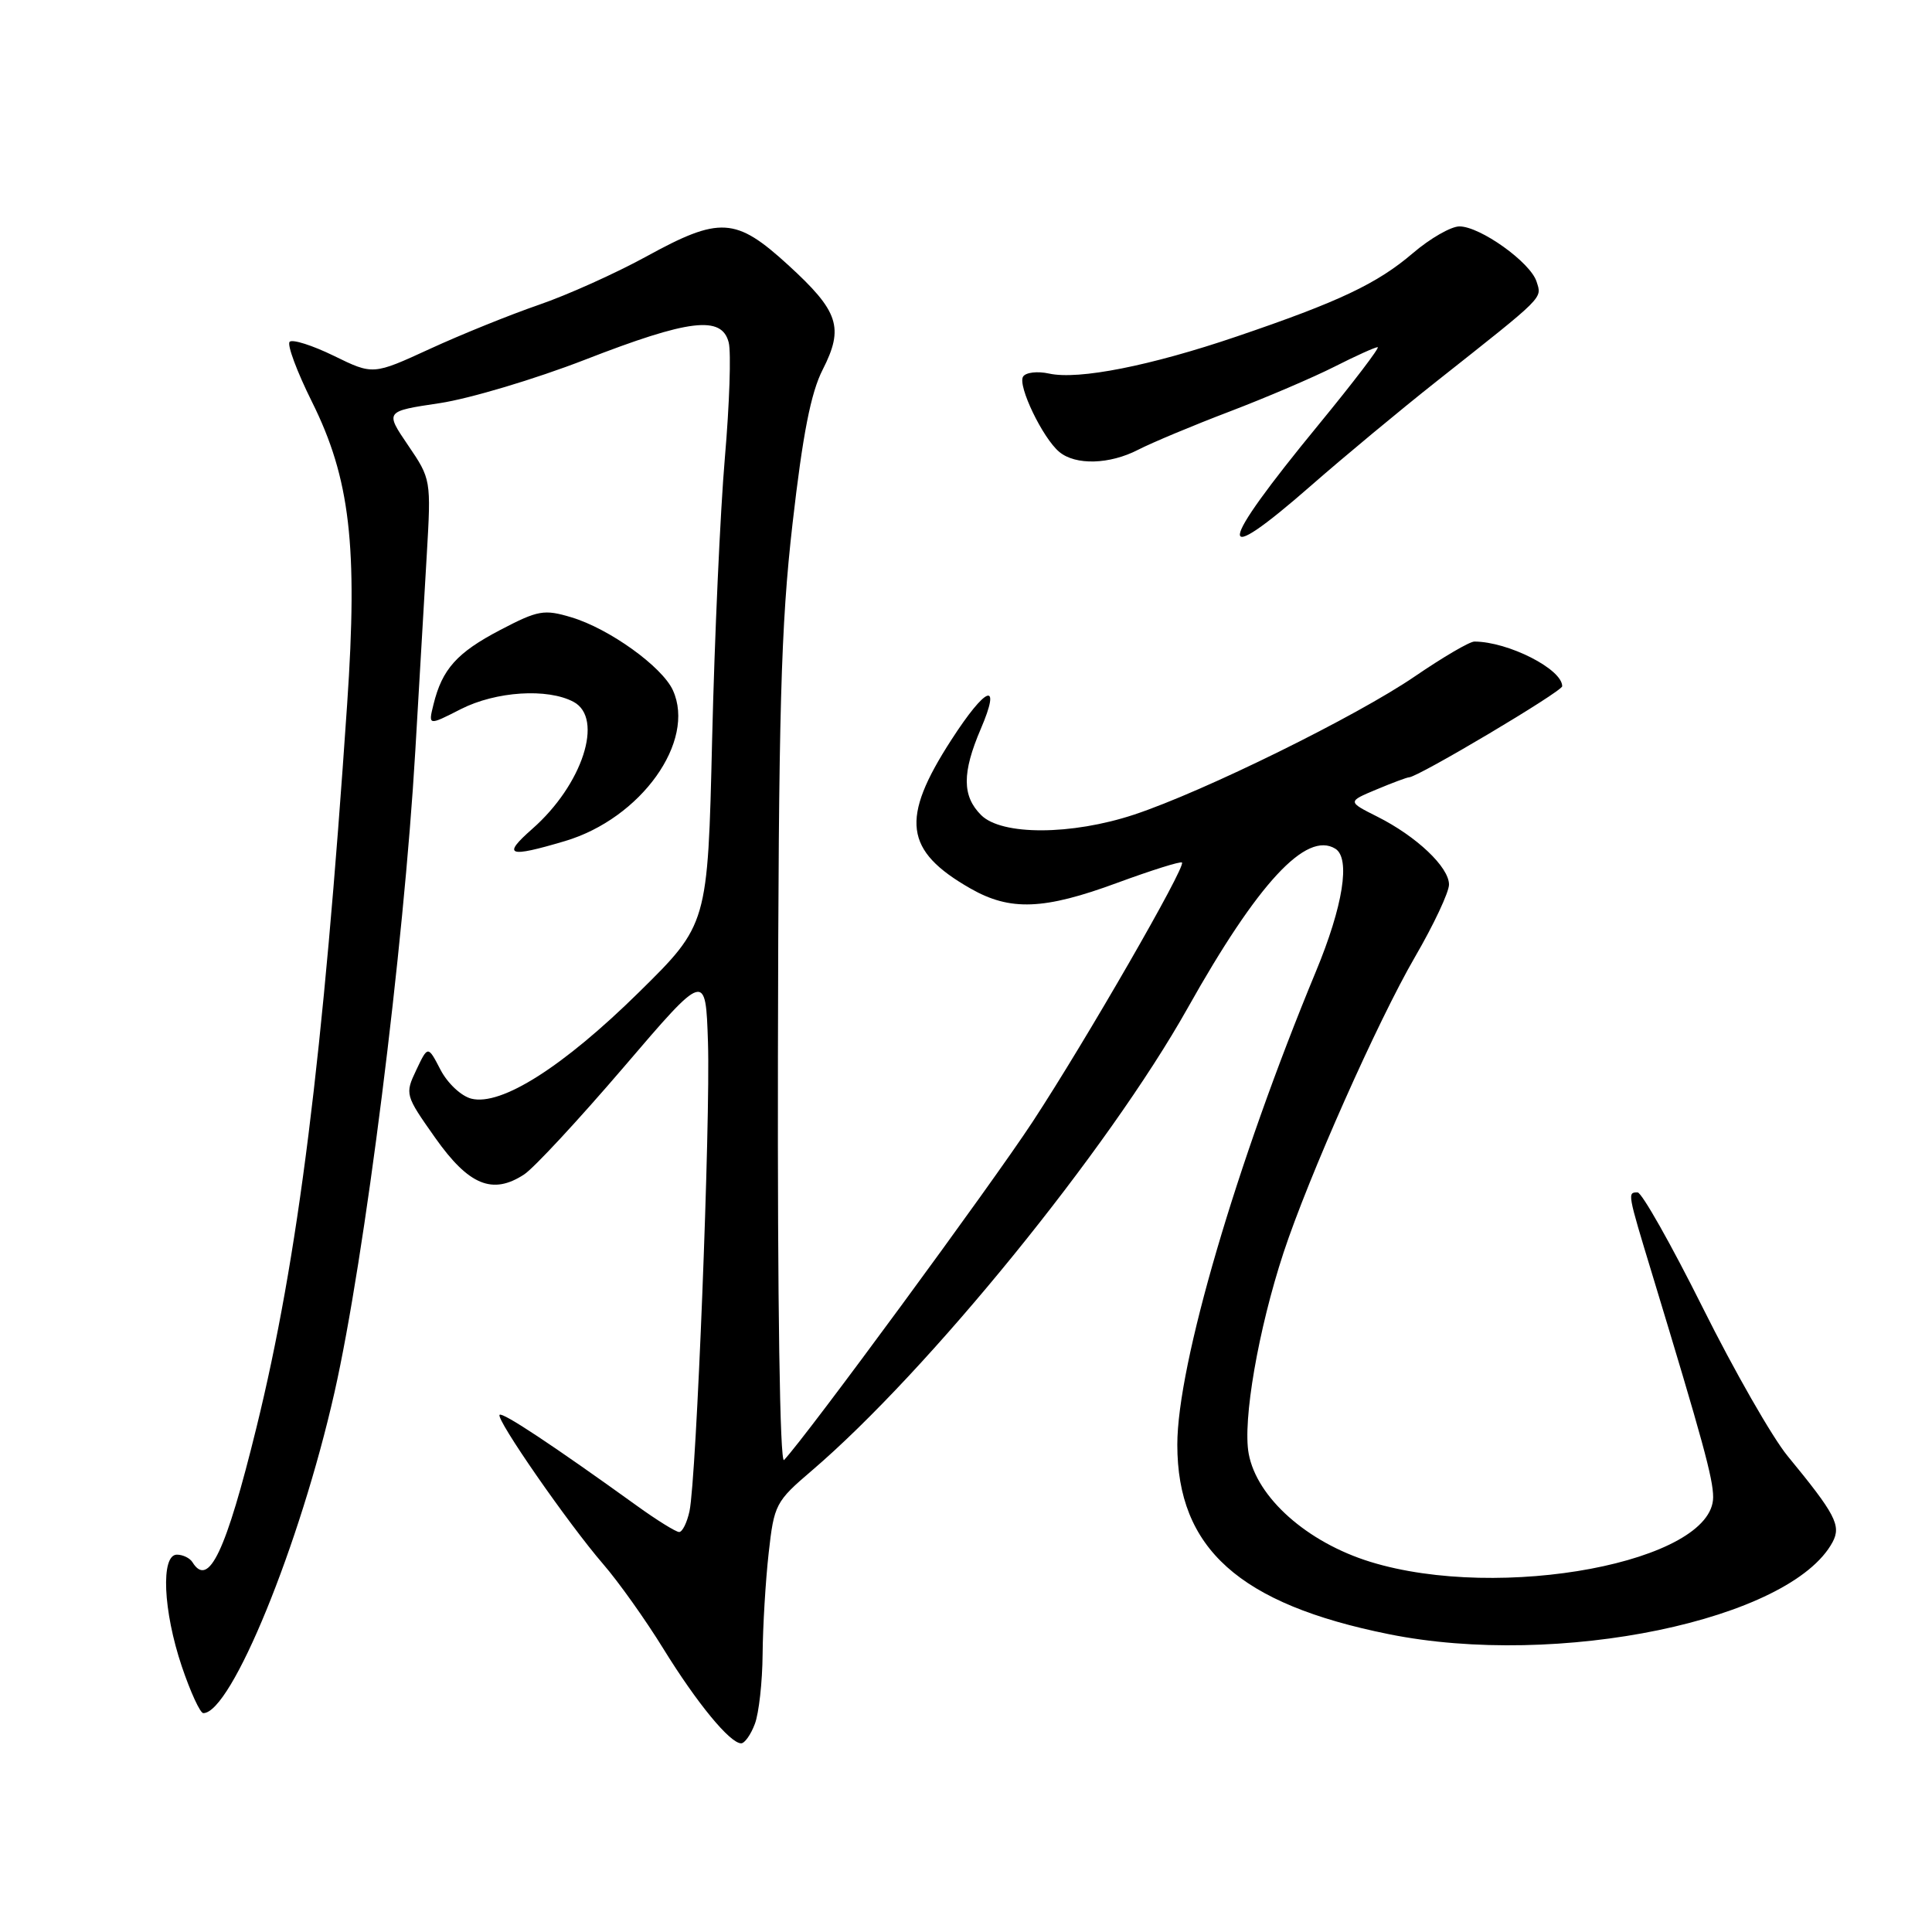 <?xml version="1.0" encoding="UTF-8" standalone="no"?>
<!DOCTYPE svg PUBLIC "-//W3C//DTD SVG 1.1//EN" "http://www.w3.org/Graphics/SVG/1.1/DTD/svg11.dtd" >
<svg xmlns="http://www.w3.org/2000/svg" xmlns:xlink="http://www.w3.org/1999/xlink" version="1.1" viewBox="0 0 256 256">
 <g >
 <path fill="currentColor"
d=" M 100.02 228.43 C 100.56 227.02 101.02 222.86 101.05 219.18 C 101.08 215.51 101.44 209.49 101.85 205.81 C 102.57 199.35 102.77 198.96 107.55 194.88 C 122.98 181.69 146.85 152.32 157.38 133.56 C 166.67 117.00 173.09 110.08 176.94 112.46 C 178.97 113.72 177.97 120.04 174.36 128.74 C 163.82 154.16 156.00 180.84 156.00 191.43 C 156.00 205.17 164.21 212.54 184.00 216.53 C 206.43 221.07 237.29 214.66 242.83 204.33 C 243.99 202.14 243.21 200.64 236.86 192.92 C 234.86 190.49 229.79 181.64 225.61 173.25 C 221.42 164.86 217.54 158.00 216.99 158.00 C 215.63 158.00 215.63 158.01 218.93 168.86 C 225.62 190.89 227.00 195.92 227.00 198.38 C 227.00 206.96 198.81 212.27 181.57 206.95 C 173.19 204.36 166.54 198.45 165.46 192.63 C 164.64 188.25 166.73 176.16 170.07 166.00 C 173.39 155.93 182.54 135.33 187.51 126.77 C 189.98 122.52 192.00 118.22 192.00 117.21 C 192.00 114.90 187.71 110.83 182.52 108.22 C 178.54 106.22 178.54 106.22 182.39 104.61 C 184.51 103.72 186.45 103.00 186.70 103.00 C 187.86 103.00 207.00 91.62 207.00 90.93 C 207.00 88.66 199.86 85.03 195.37 85.01 C 194.74 85.00 191.20 87.08 187.48 89.62 C 179.77 94.90 159.49 104.89 150.28 107.94 C 141.97 110.69 132.72 110.72 130.00 108.00 C 127.48 105.48 127.47 102.40 129.96 96.58 C 132.73 90.12 130.67 90.89 126.05 98.05 C 119.28 108.52 119.82 112.72 128.59 117.73 C 133.86 120.74 138.32 120.57 148.07 116.97 C 152.59 115.31 156.43 114.10 156.62 114.29 C 157.16 114.83 143.92 137.83 136.83 148.64 C 131.39 156.94 106.88 190.30 103.89 193.46 C 103.34 194.04 103.02 172.60 103.08 139.96 C 103.16 94.00 103.46 82.98 105.02 69.34 C 106.37 57.54 107.44 52.05 109.01 48.98 C 111.86 43.39 111.15 41.25 104.43 35.11 C 97.48 28.76 95.39 28.64 85.60 34.01 C 81.58 36.21 75.19 39.09 71.40 40.39 C 67.60 41.70 61.11 44.32 56.96 46.23 C 49.43 49.69 49.43 49.69 44.24 47.15 C 41.39 45.76 38.75 44.92 38.38 45.29 C 38.01 45.66 39.34 49.23 41.33 53.23 C 46.39 63.39 47.43 72.29 46.00 93.28 C 42.82 140.21 39.50 166.69 33.99 189.12 C 29.93 205.64 27.64 210.47 25.50 207.00 C 25.16 206.45 24.23 206.00 23.44 206.00 C 21.28 206.00 21.61 213.45 24.09 220.81 C 25.24 224.21 26.52 227.00 26.94 227.00 C 30.64 227.00 39.75 204.73 44.32 184.50 C 48.33 166.75 53.50 125.68 55.03 99.50 C 55.54 90.70 56.23 79.00 56.55 73.50 C 57.13 63.57 57.11 63.47 54.07 59.00 C 51.01 54.50 51.01 54.50 58.26 53.42 C 62.24 52.82 70.90 50.23 77.50 47.67 C 91.33 42.29 95.65 41.77 96.56 45.39 C 96.89 46.71 96.66 53.57 96.05 60.64 C 95.44 67.71 94.68 84.53 94.36 98.00 C 93.78 122.50 93.78 122.50 84.64 131.50 C 74.62 141.36 66.41 146.57 62.46 145.58 C 61.11 145.24 59.30 143.54 58.37 141.75 C 56.70 138.53 56.70 138.53 55.16 141.78 C 53.64 144.98 53.68 145.12 57.67 150.77 C 62.11 157.06 65.27 158.36 69.45 155.62 C 70.73 154.79 76.66 148.39 82.64 141.41 C 93.50 128.71 93.50 128.71 93.81 138.10 C 94.15 148.59 92.28 195.97 91.36 200.25 C 91.03 201.76 90.42 203.00 89.99 203.00 C 89.57 203.00 87.03 201.43 84.36 199.50 C 73.24 191.49 66.58 187.08 66.20 187.47 C 65.66 188.01 75.30 201.90 79.93 207.26 C 81.95 209.59 85.55 214.65 87.92 218.50 C 92.36 225.69 96.73 231.00 98.21 231.00 C 98.67 231.00 99.49 229.85 100.02 228.43 Z  M 74.85 111.45 C 84.93 108.46 92.25 98.23 89.16 91.46 C 87.74 88.34 80.73 83.30 75.72 81.80 C 72.09 80.71 71.31 80.85 66.29 83.47 C 60.54 86.48 58.59 88.66 57.44 93.34 C 56.74 96.17 56.74 96.17 61.07 93.96 C 65.71 91.60 72.55 91.16 76.00 93.00 C 80.05 95.17 77.19 103.99 70.52 109.84 C 66.49 113.39 67.31 113.69 74.85 111.45 Z  M 173.83 64.25 C 178.07 60.54 185.52 54.35 190.39 50.50 C 204.84 39.07 204.32 39.59 203.60 37.31 C 202.79 34.76 196.13 30.00 193.38 30.00 C 192.27 30.00 189.50 31.59 187.23 33.53 C 182.50 37.58 177.46 39.97 163.86 44.59 C 152.46 48.47 142.91 50.36 139.01 49.50 C 137.46 49.16 135.91 49.34 135.56 49.91 C 134.82 51.10 138.17 58.06 140.36 59.88 C 142.52 61.68 147.03 61.55 150.82 59.59 C 152.63 58.66 158.07 56.38 162.93 54.53 C 167.78 52.68 174.04 50.00 176.84 48.58 C 179.64 47.16 182.21 46.00 182.55 46.00 C 182.88 46.00 179.37 50.61 174.74 56.25 C 161.13 72.82 160.80 75.66 173.83 64.25 Z "/>
</g>
</svg>